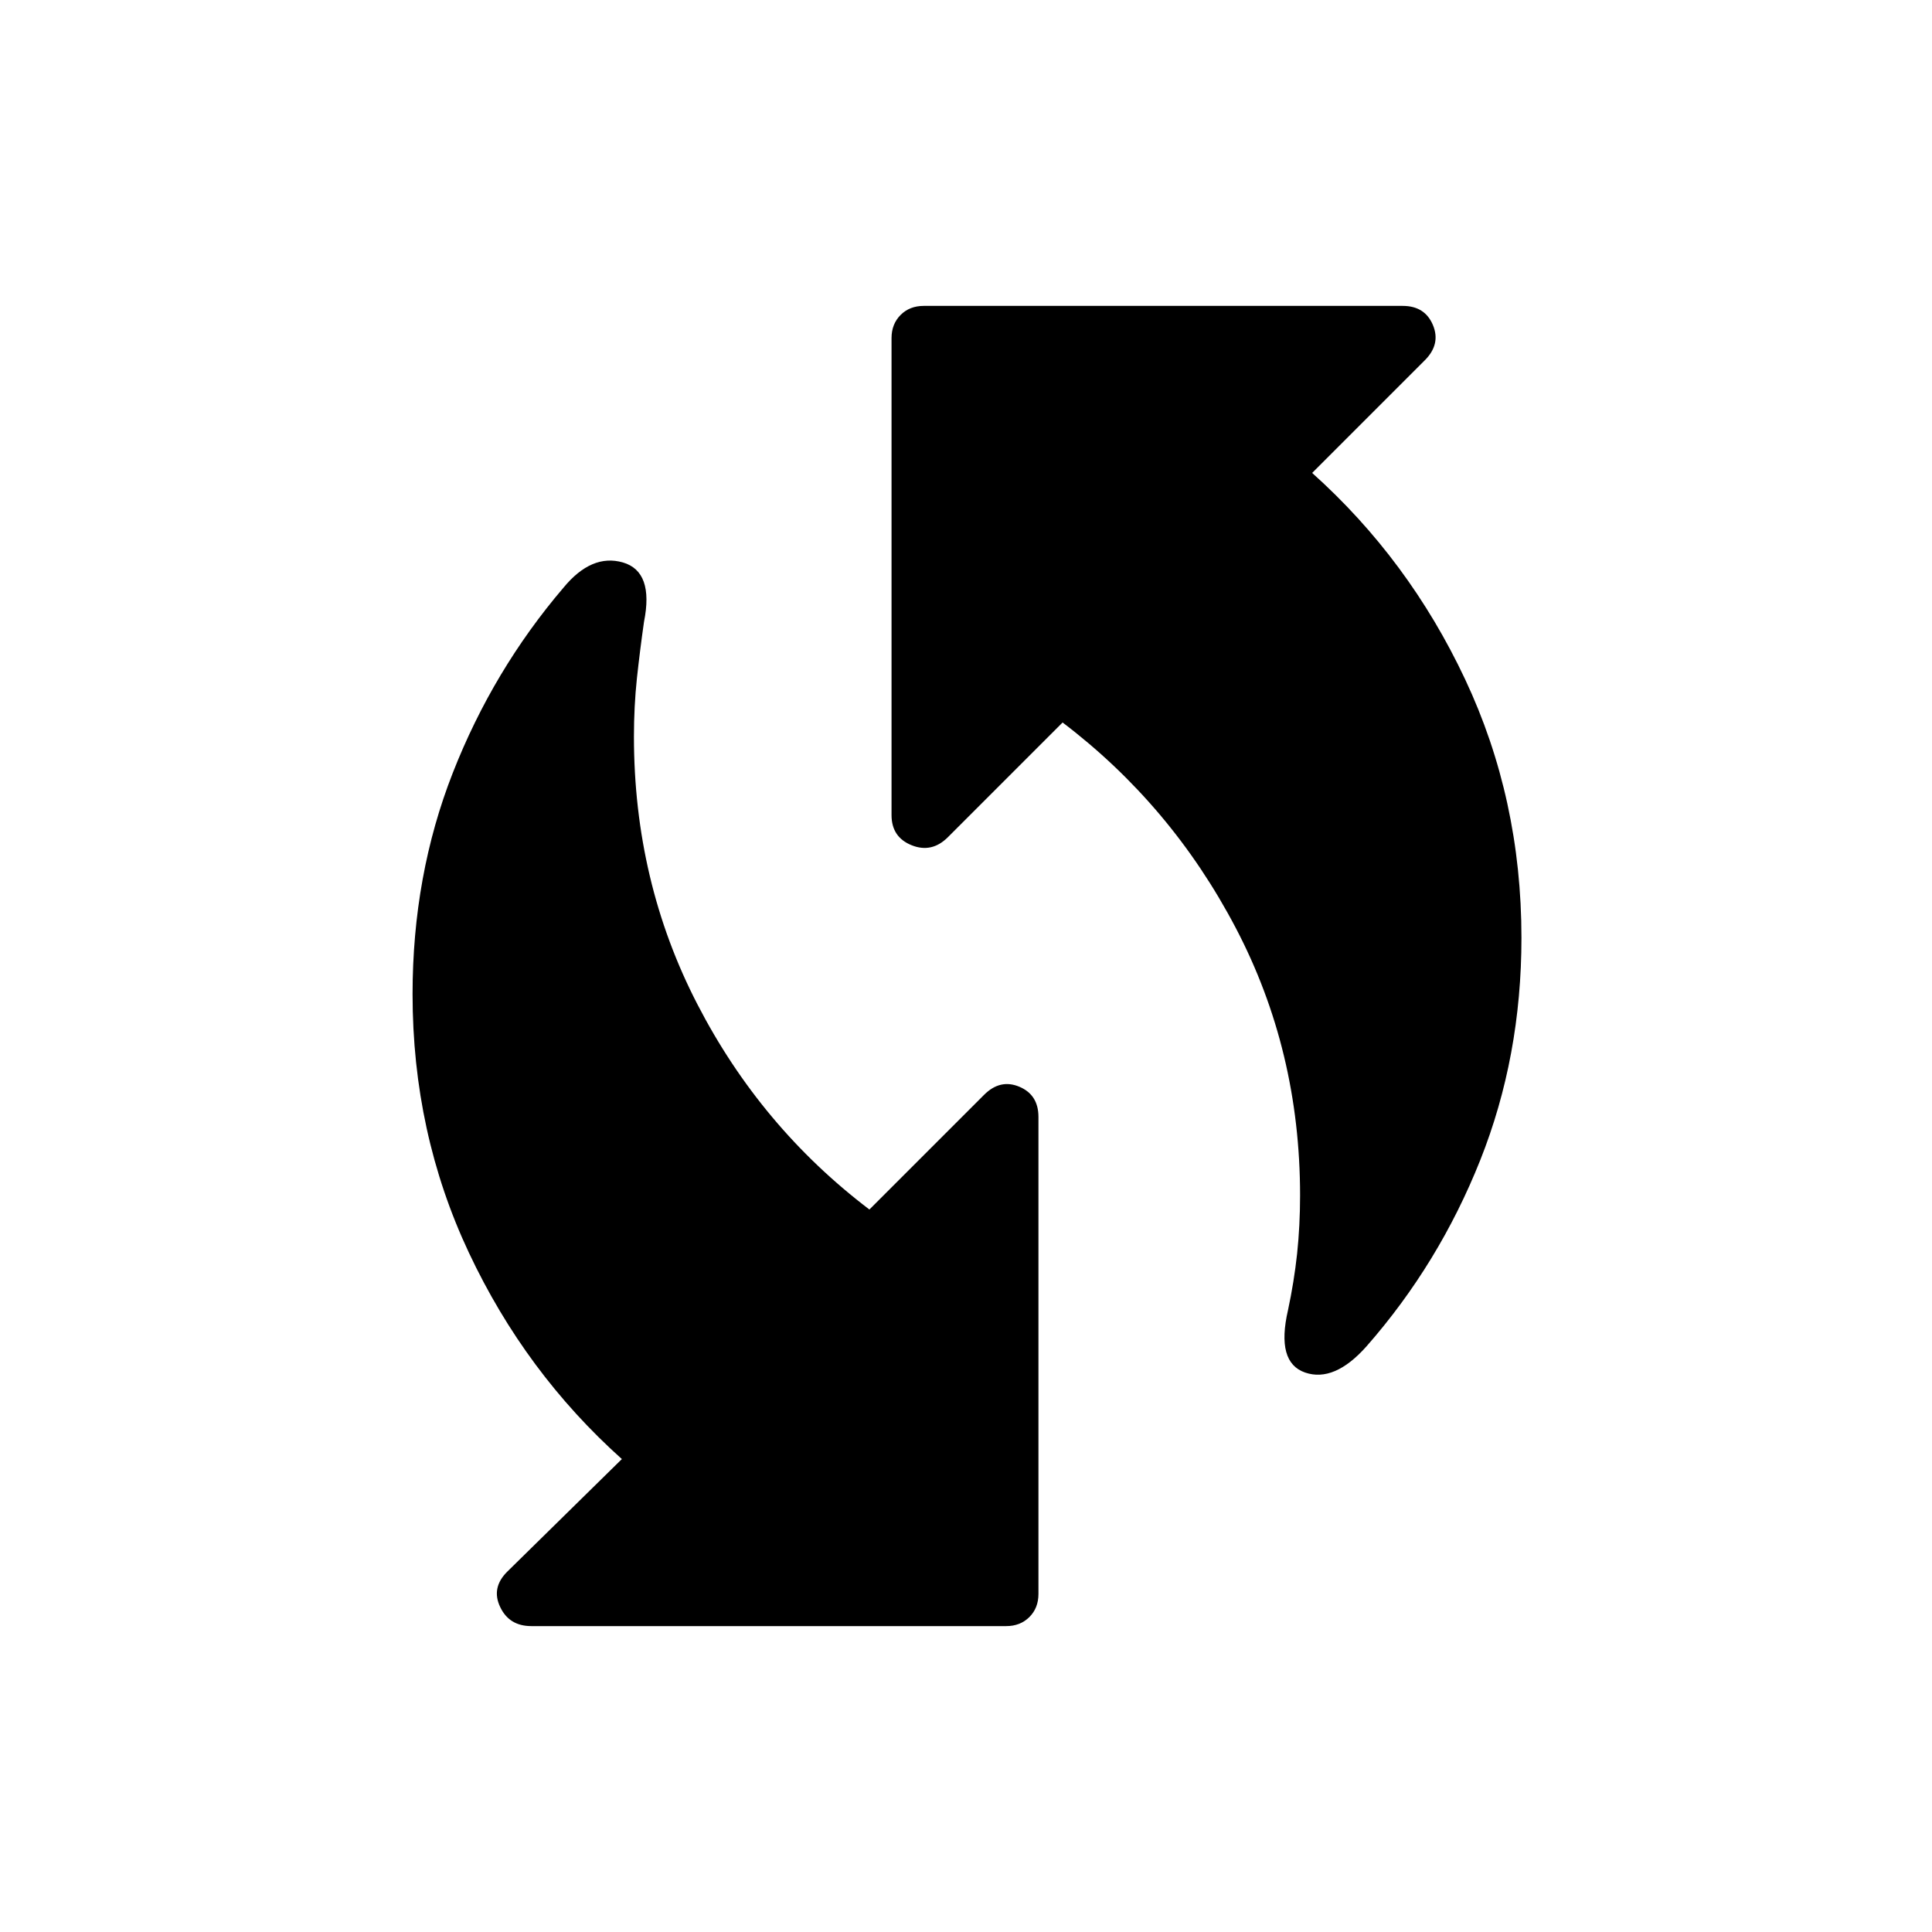 <svg xmlns="http://www.w3.org/2000/svg" height="24" width="24"><path d="M16 16.275Q16.075 15.925 16.113 15.575Q16.15 15.225 16.15 14.85Q16.15 13.05 15.35 11.525Q14.55 10 13.2 8.975L11.775 10.4Q11.575 10.6 11.325 10.5Q11.075 10.4 11.075 10.125V4.2Q11.075 4.025 11.188 3.912Q11.3 3.8 11.475 3.8H17.425Q17.7 3.8 17.8 4.037Q17.9 4.275 17.7 4.475L16.3 5.875Q17.5 6.95 18.2 8.438Q18.9 9.925 18.9 11.65Q18.9 13.125 18.388 14.412Q17.875 15.7 16.975 16.725Q16.575 17.175 16.212 17.05Q15.85 16.925 16 16.275ZM6.6 20.2Q6.325 20.2 6.213 19.962Q6.1 19.725 6.3 19.525L7.725 18.125Q6.525 17.05 5.825 15.562Q5.125 14.075 5.125 12.35Q5.125 10.875 5.625 9.6Q6.125 8.325 7 7.3Q7.35 6.875 7.738 6.987Q8.125 7.1 8 7.725Q7.95 8.075 7.912 8.425Q7.875 8.775 7.875 9.15Q7.875 10.95 8.663 12.475Q9.45 14 10.8 15.025L12.225 13.6Q12.425 13.4 12.663 13.5Q12.9 13.6 12.9 13.875V19.8Q12.9 19.975 12.788 20.087Q12.675 20.2 12.5 20.2Z"/></svg>
